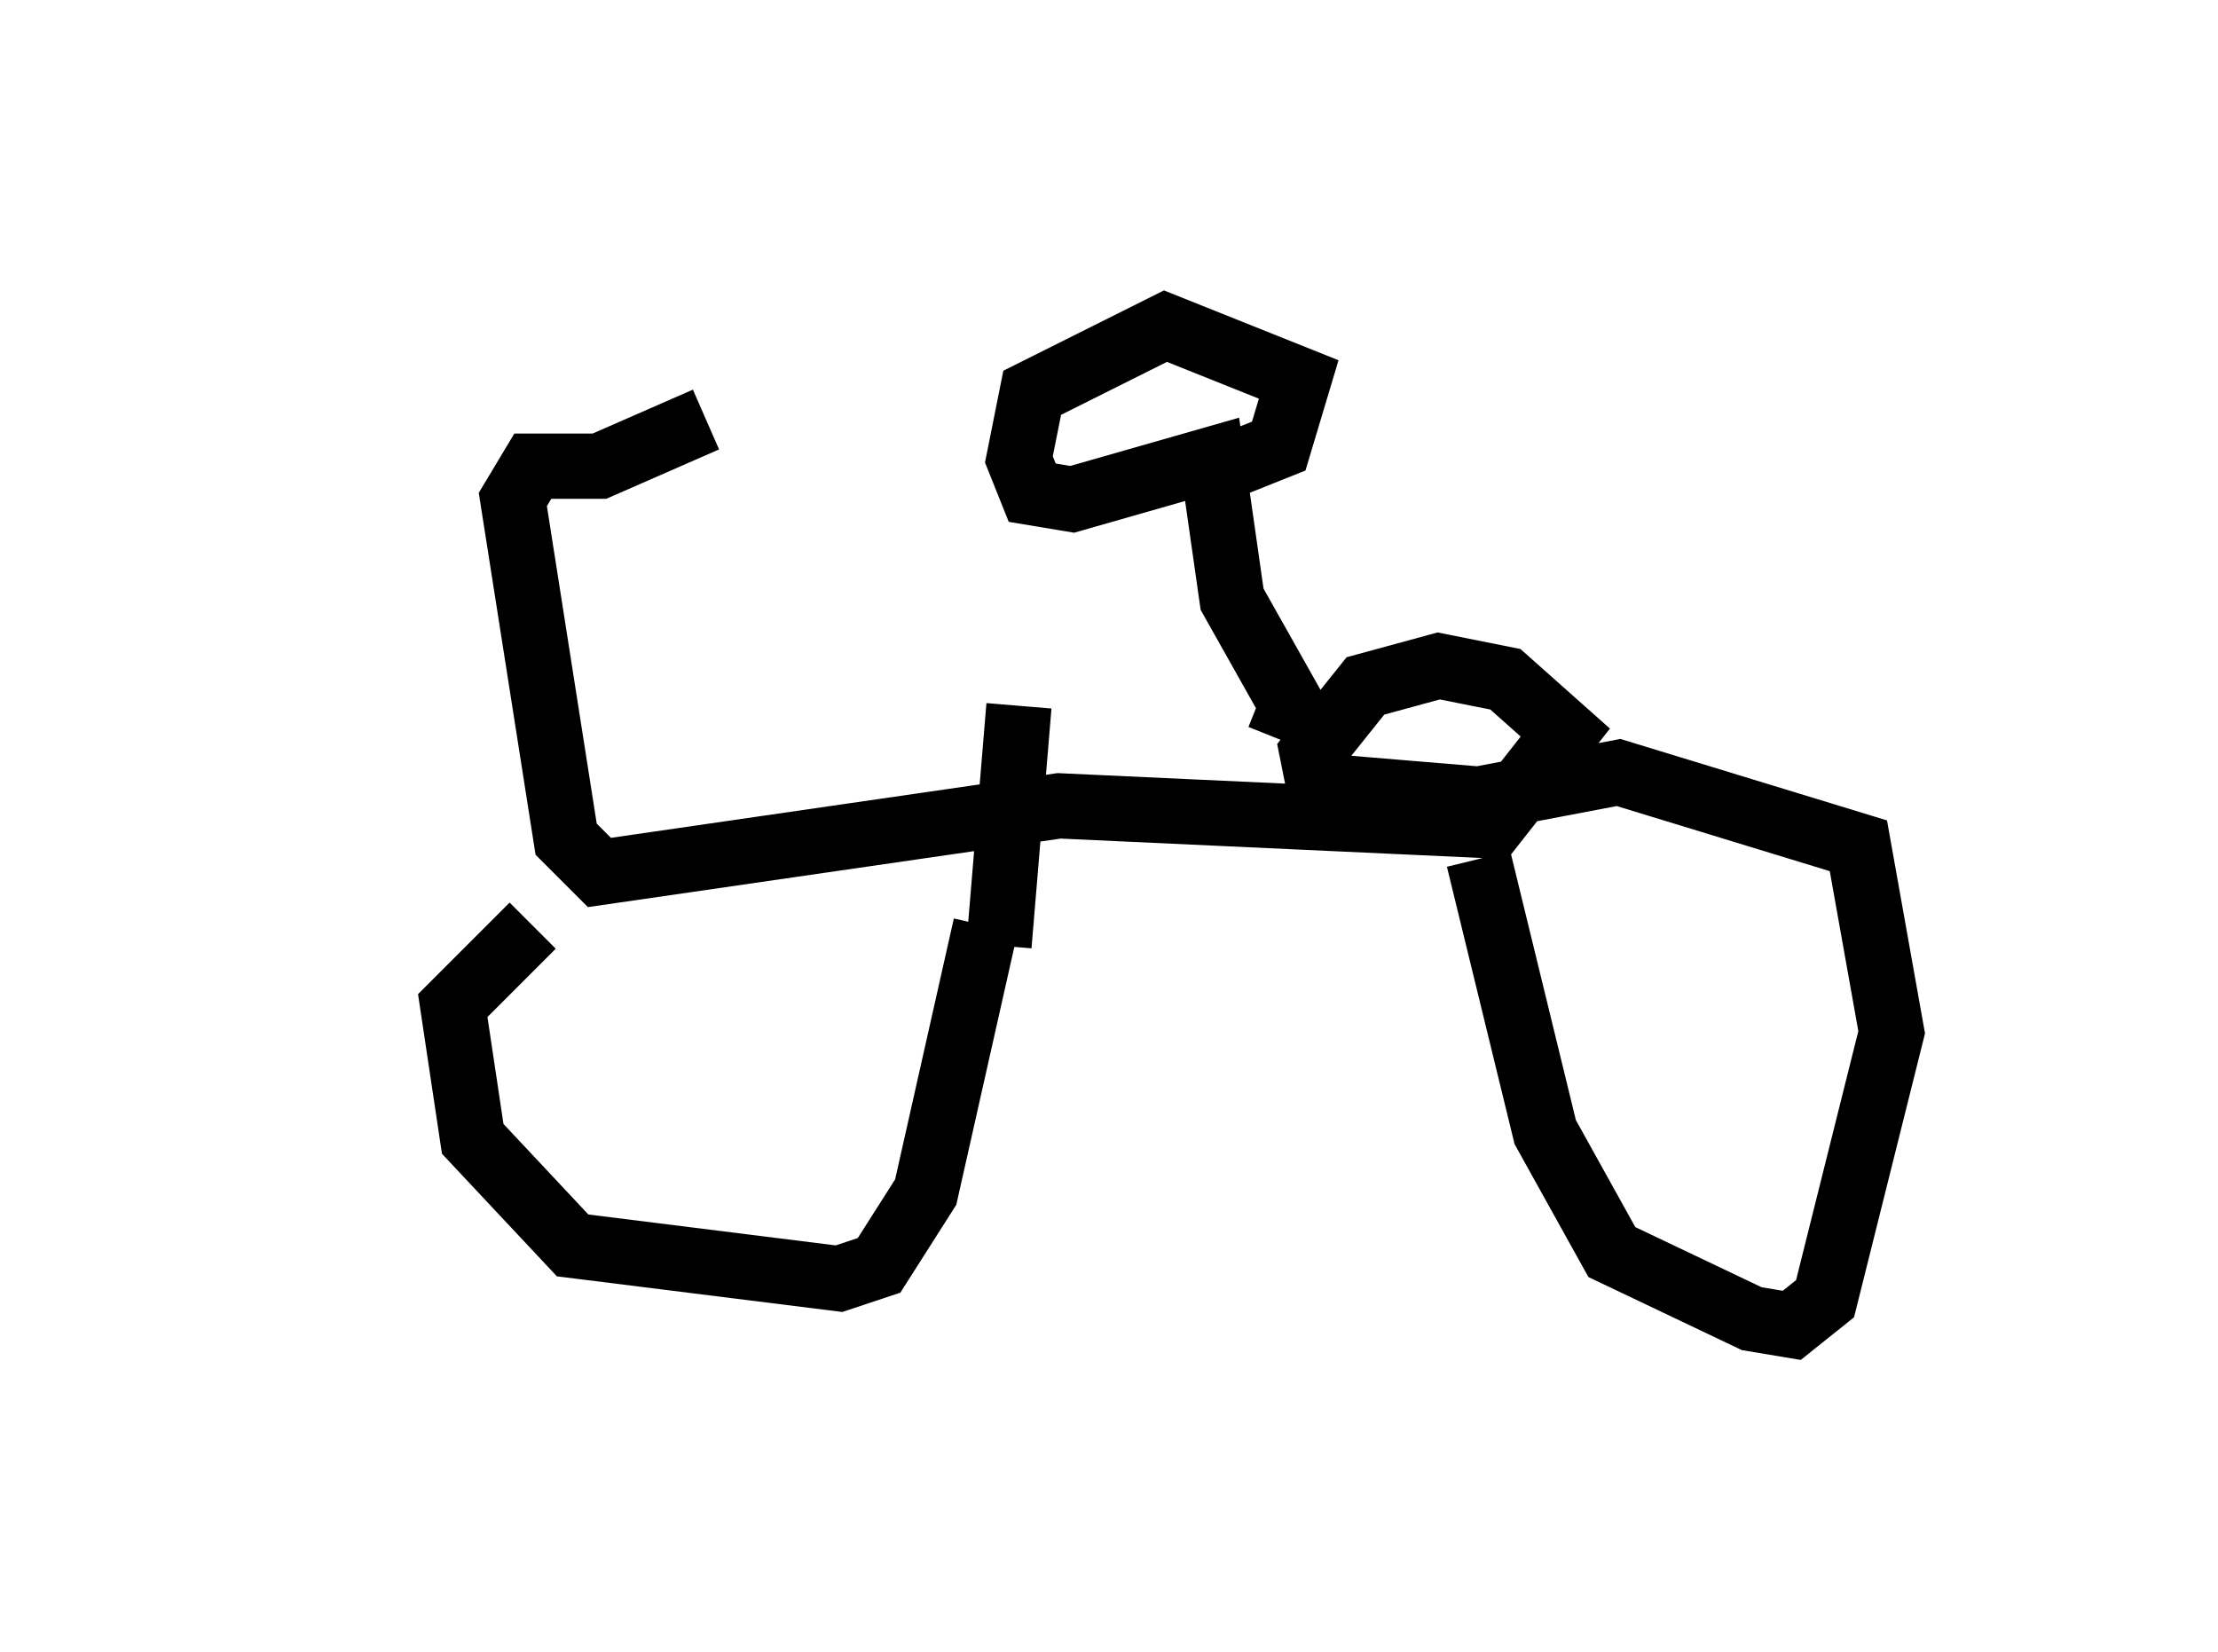 <?xml version="1.0" encoding="utf-8" ?>
<svg baseProfile="full" height="25.313" version="1.1" width="33.99" xmlns="http://www.w3.org/2000/svg" xmlns:ev="http://www.w3.org/2001/xml-events" xmlns:xlink="http://www.w3.org/1999/xlink"><defs /><rect fill="white" height="25.313" width="33.99" x="0" y="0" /><path d="M5, 7.042 m5.819, -0.613 l-1.633, 0.715 -1.021, 0.0 l-0.306, 0.51 0.817, 5.206 l0.51, 0.51 7.044, -1.021 l6.635, 0.306 1.123, -1.429 l-0.919, -0.817 -1.021, -0.204 l-1.123, 0.306 -0.817, 1.021 l0.102, 0.51 2.45, 0.204 l2.144, -0.408 3.675, 1.123 l0.51, 2.858 -1.021, 4.083 l-0.51, 0.408 -0.613, -0.102 l-2.144, -1.021 -1.021, -1.838 l-1.021, -4.185 m-7.554, 1.021 l-0.919, 4.083 -0.715, 1.123 l-0.613, 0.204 -4.083, -0.51 l-1.531, -1.633 -0.306, -2.042 l1.225, -1.225 m7.146, 0.306 l0.306, -3.675 m3.981, 0.51 l0.204, -0.51 -0.919, -1.633 l-0.306, -2.144 -2.144, 0.613 l-0.613, -0.102 -0.204, -0.51 l0.204, -1.021 2.042, -1.021 l2.042, 0.817 -0.306, 1.021 l-1.021, 0.408 " fill="none" stroke="black" stroke-width="1" /></svg>